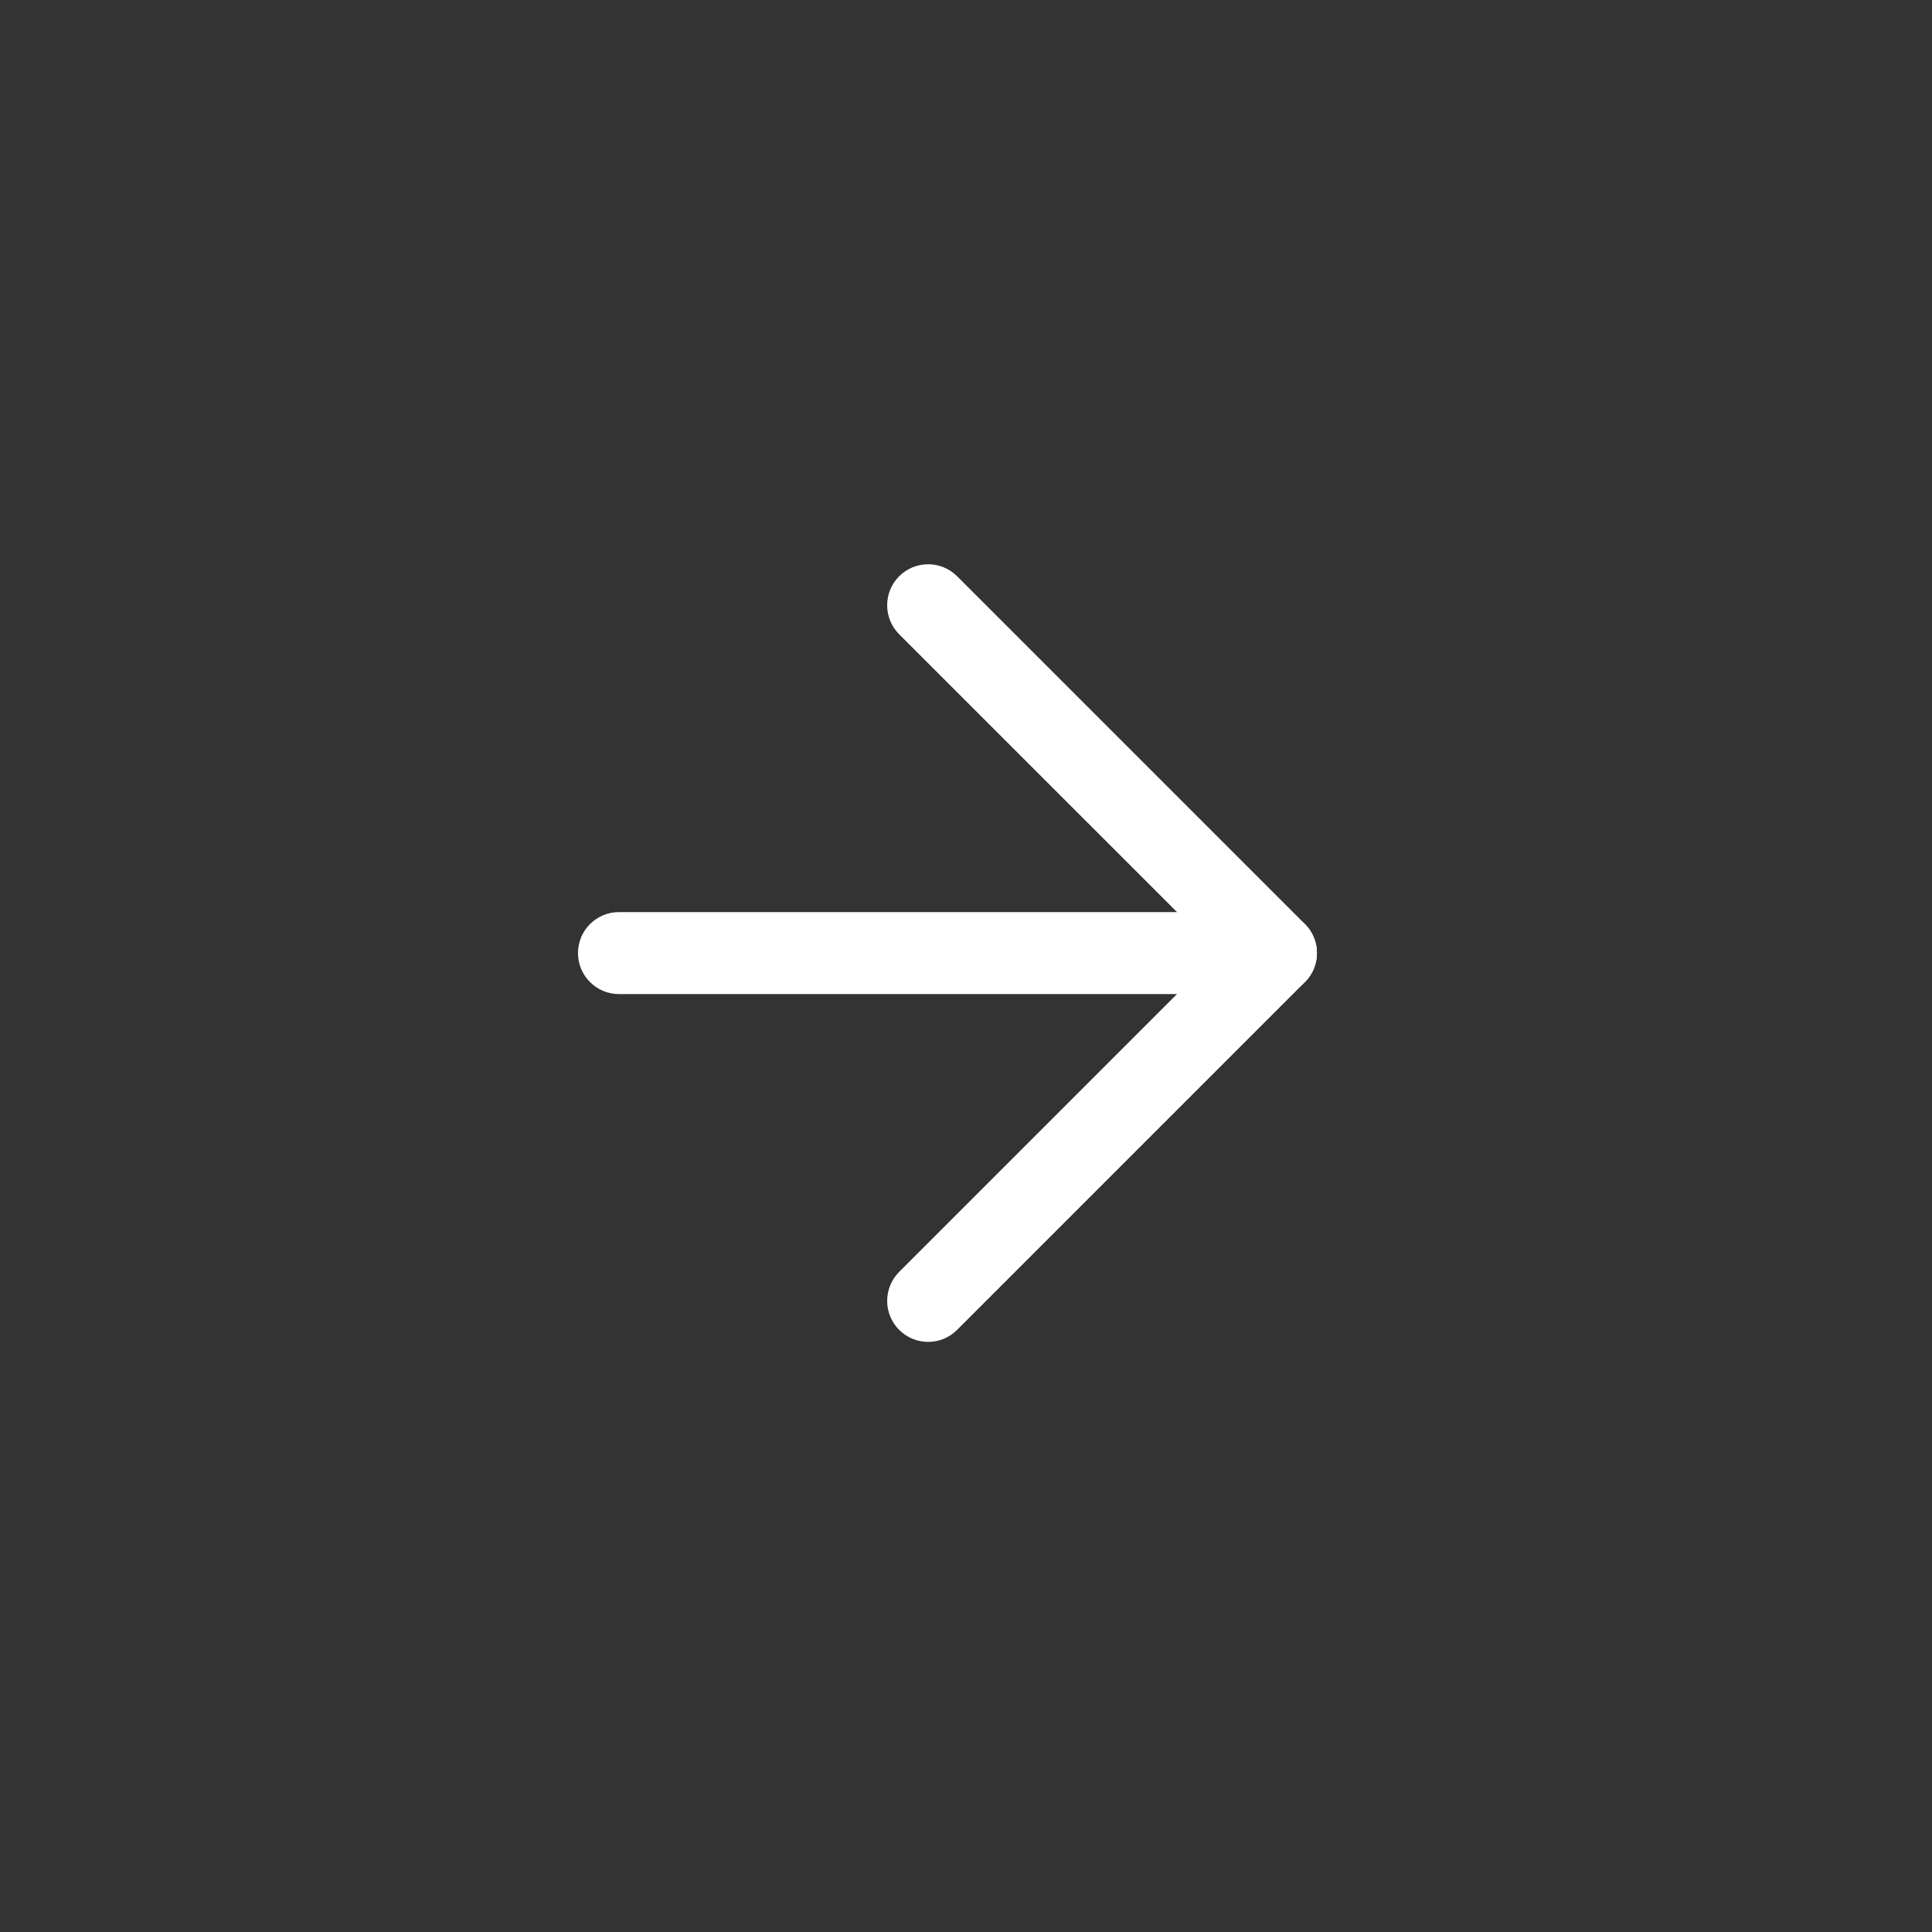 <svg width="30" height="30" viewBox="0 0 30 30" fill="none" xmlns="http://www.w3.org/2000/svg">
<rect x="0" y="0" width="30" height="30" fill="#333333" stroke="none"/>
<path d="M8.975 14.799C8.975 15.151 9.26 15.436 9.611 15.436L19.813 15.436C20.164 15.436 20.449 15.151 20.449 14.799C20.449 14.448 20.164 14.163 19.813 14.163L9.611 14.163C9.26 14.163 8.975 14.448 8.975 14.799Z" fill="white"/>
<path d="M13.962 20.65C14.211 20.899 14.614 20.899 14.862 20.65L20.263 15.249C20.512 15.001 20.512 14.598 20.263 14.349L14.862 8.948C14.614 8.7 14.211 8.7 13.962 8.948C13.714 9.197 13.714 9.6 13.962 9.849L18.913 14.799L13.962 19.75C13.714 19.999 13.714 20.402 13.962 20.65Z" fill="white"/>
</svg>
